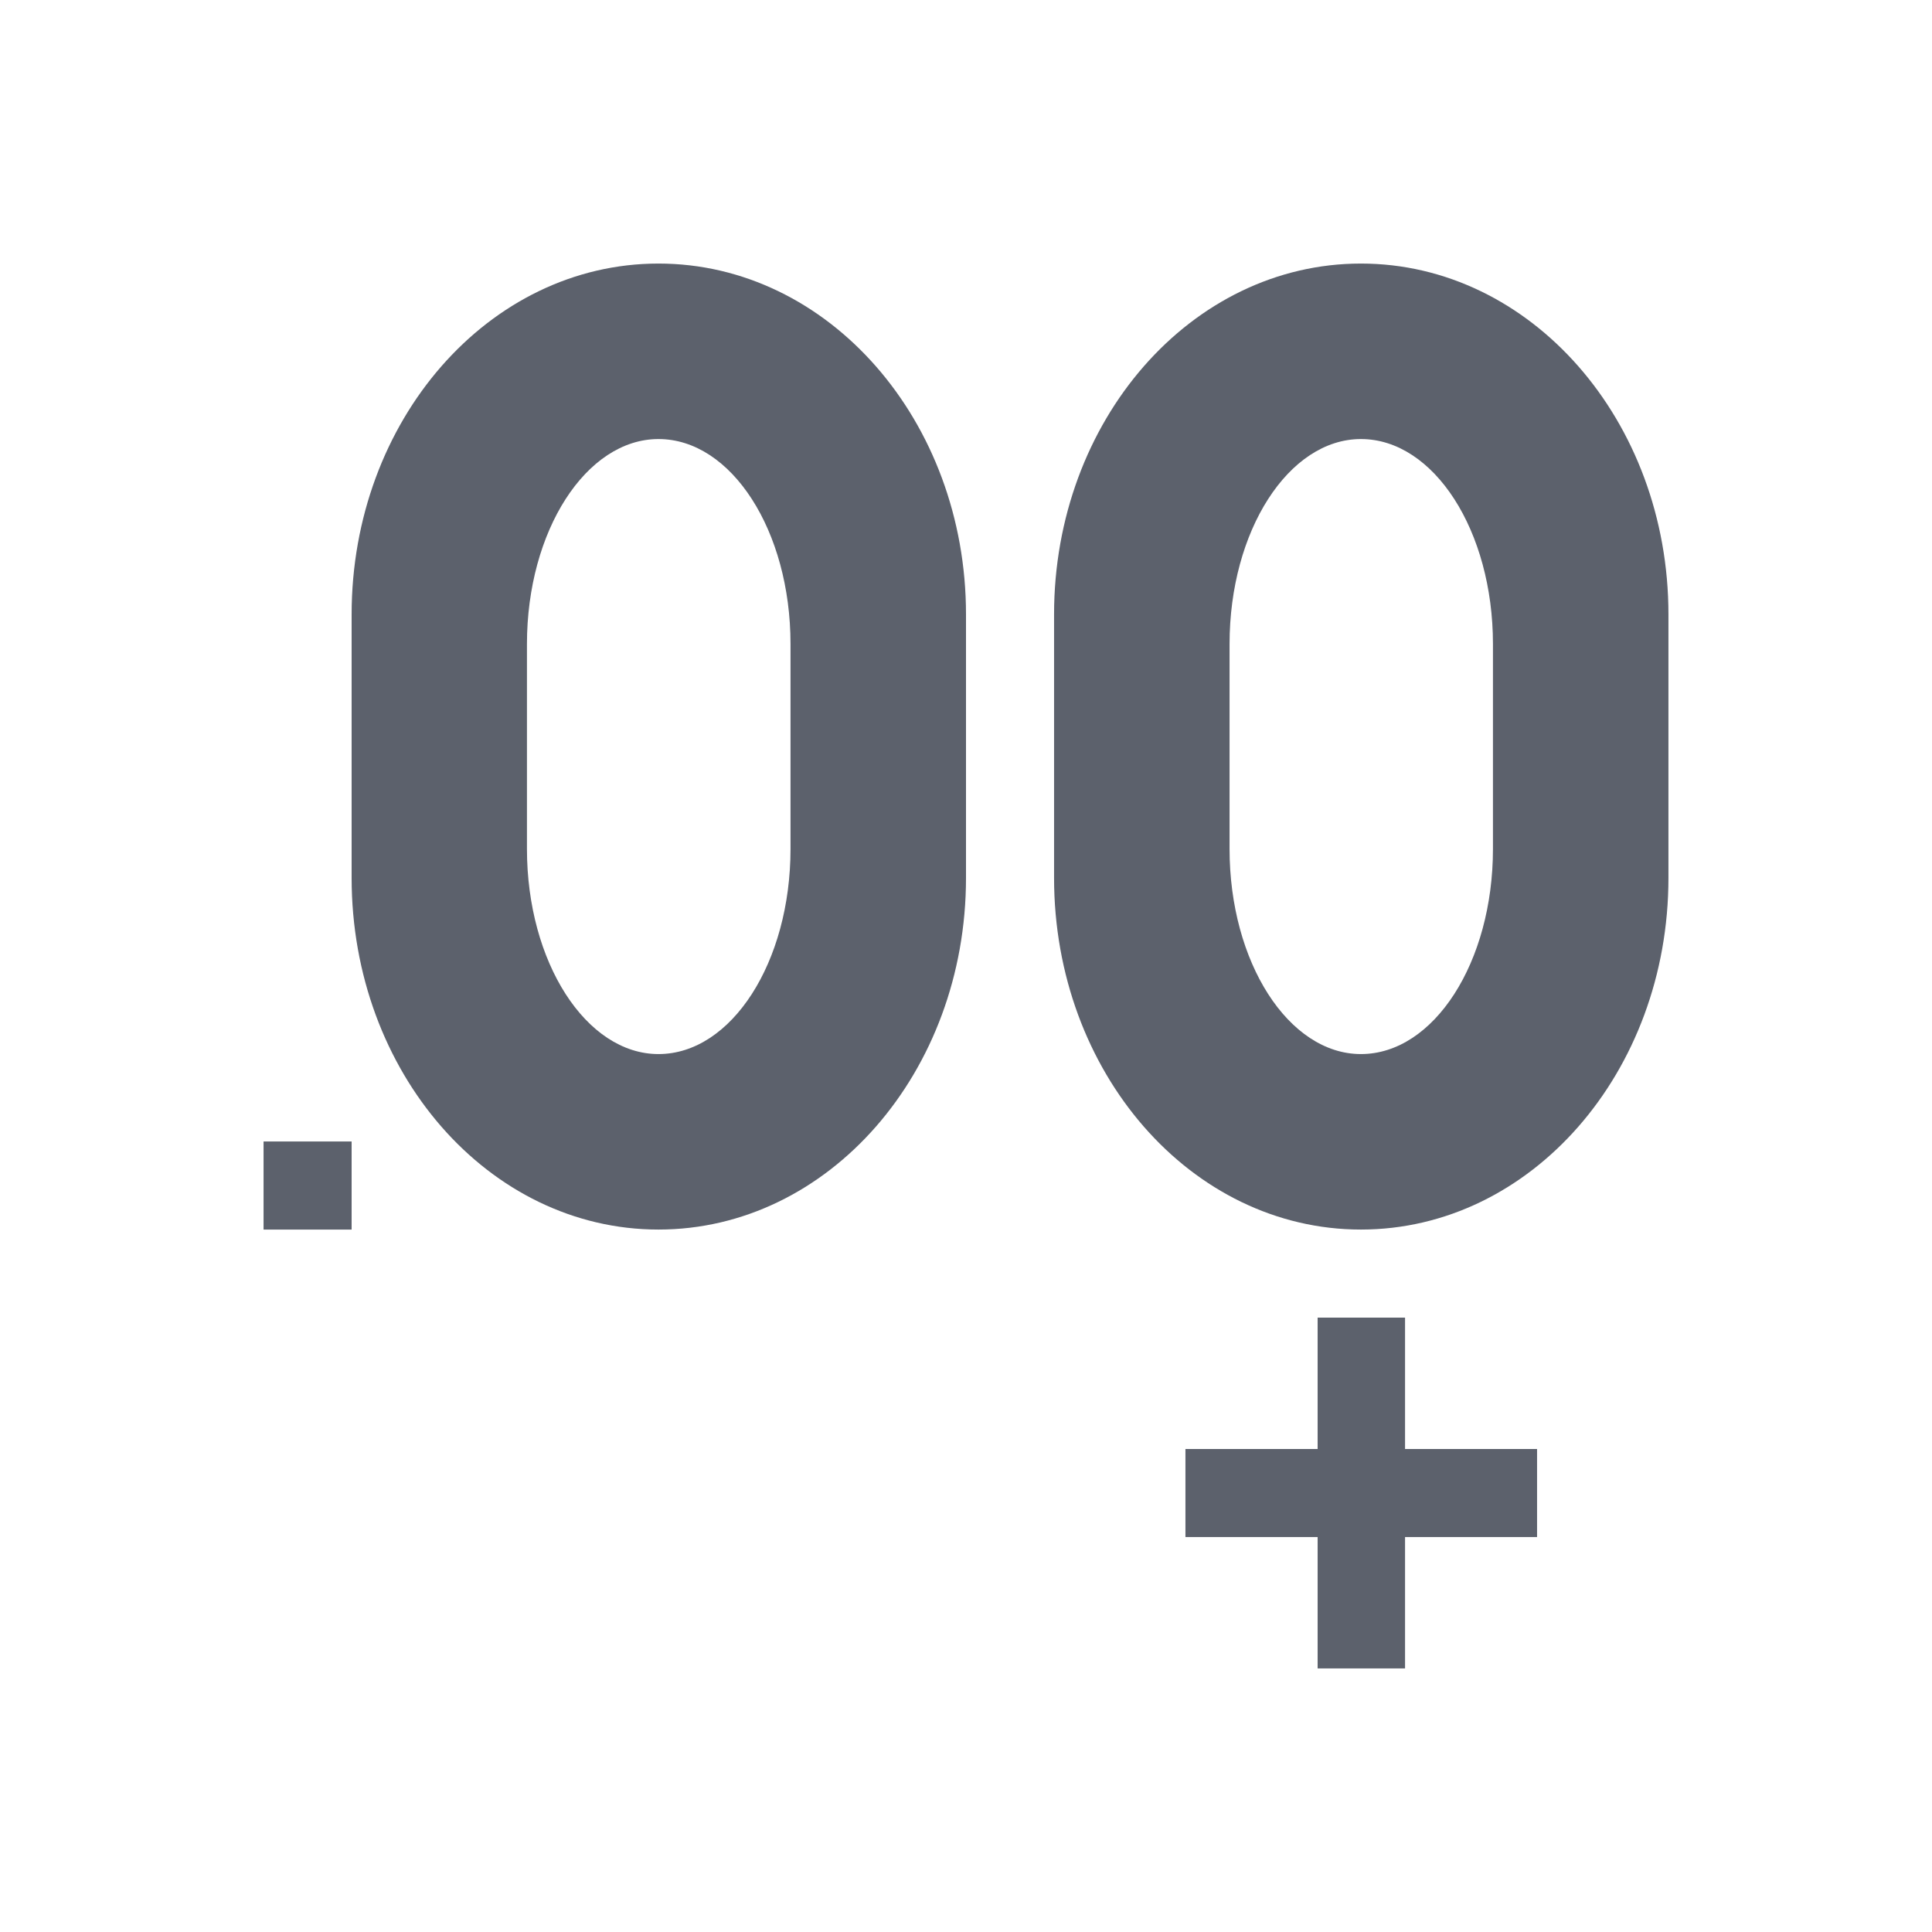 <?xml version="1.0" encoding="UTF-8"?>
<svg xmlns="http://www.w3.org/2000/svg" xmlns:xlink="http://www.w3.org/1999/xlink" width="12pt" height="12pt" viewBox="0 0 12 12" version="1.1">
<g id="surface1">
<path style=" stroke:none;fill-rule:nonzero;fill:rgb(36.078%,38.039%,42.353%);fill-opacity:1;" d="M 4.09 1.637 C 3.035 1.637 2.184 2.613 2.184 3.816 L 2.184 5.453 C 2.184 6.66 3.035 7.637 4.09 7.637 C 5.145 7.637 6 6.66 6 5.453 L 6 3.816 C 6 2.613 5.145 1.637 4.09 1.637 Z M 8.453 1.637 C 7.398 1.637 6.547 2.613 6.547 3.816 L 6.547 5.453 C 6.547 6.66 7.398 7.637 8.453 7.637 C 9.508 7.637 10.363 6.66 10.363 5.453 L 10.363 3.816 C 10.363 2.613 9.508 1.637 8.453 1.637 Z M 4.09 2.727 C 4.543 2.727 4.91 3.297 4.91 4 L 4.91 5.273 C 4.91 5.977 4.543 6.547 4.09 6.547 C 3.641 6.547 3.273 5.977 3.273 5.273 L 3.273 4 C 3.273 3.297 3.641 2.727 4.09 2.727 Z M 8.453 2.727 C 8.906 2.727 9.273 3.297 9.273 4 L 9.273 5.273 C 9.273 5.977 8.906 6.547 8.453 6.547 C 8.004 6.547 7.637 5.977 7.637 5.273 L 7.637 4 C 7.637 3.297 8.004 2.727 8.453 2.727 Z M 1.637 7.09 L 1.637 7.637 L 2.184 7.637 L 2.184 7.09 Z M 8.184 8.184 L 8.184 9 L 7.363 9 L 7.363 9.547 L 8.184 9.547 L 8.184 10.363 L 8.727 10.363 L 8.727 9.547 L 9.547 9.547 L 9.547 9 L 8.727 9 L 8.727 8.184 Z M 8.184 8.184 "/>
</g>
</svg>
